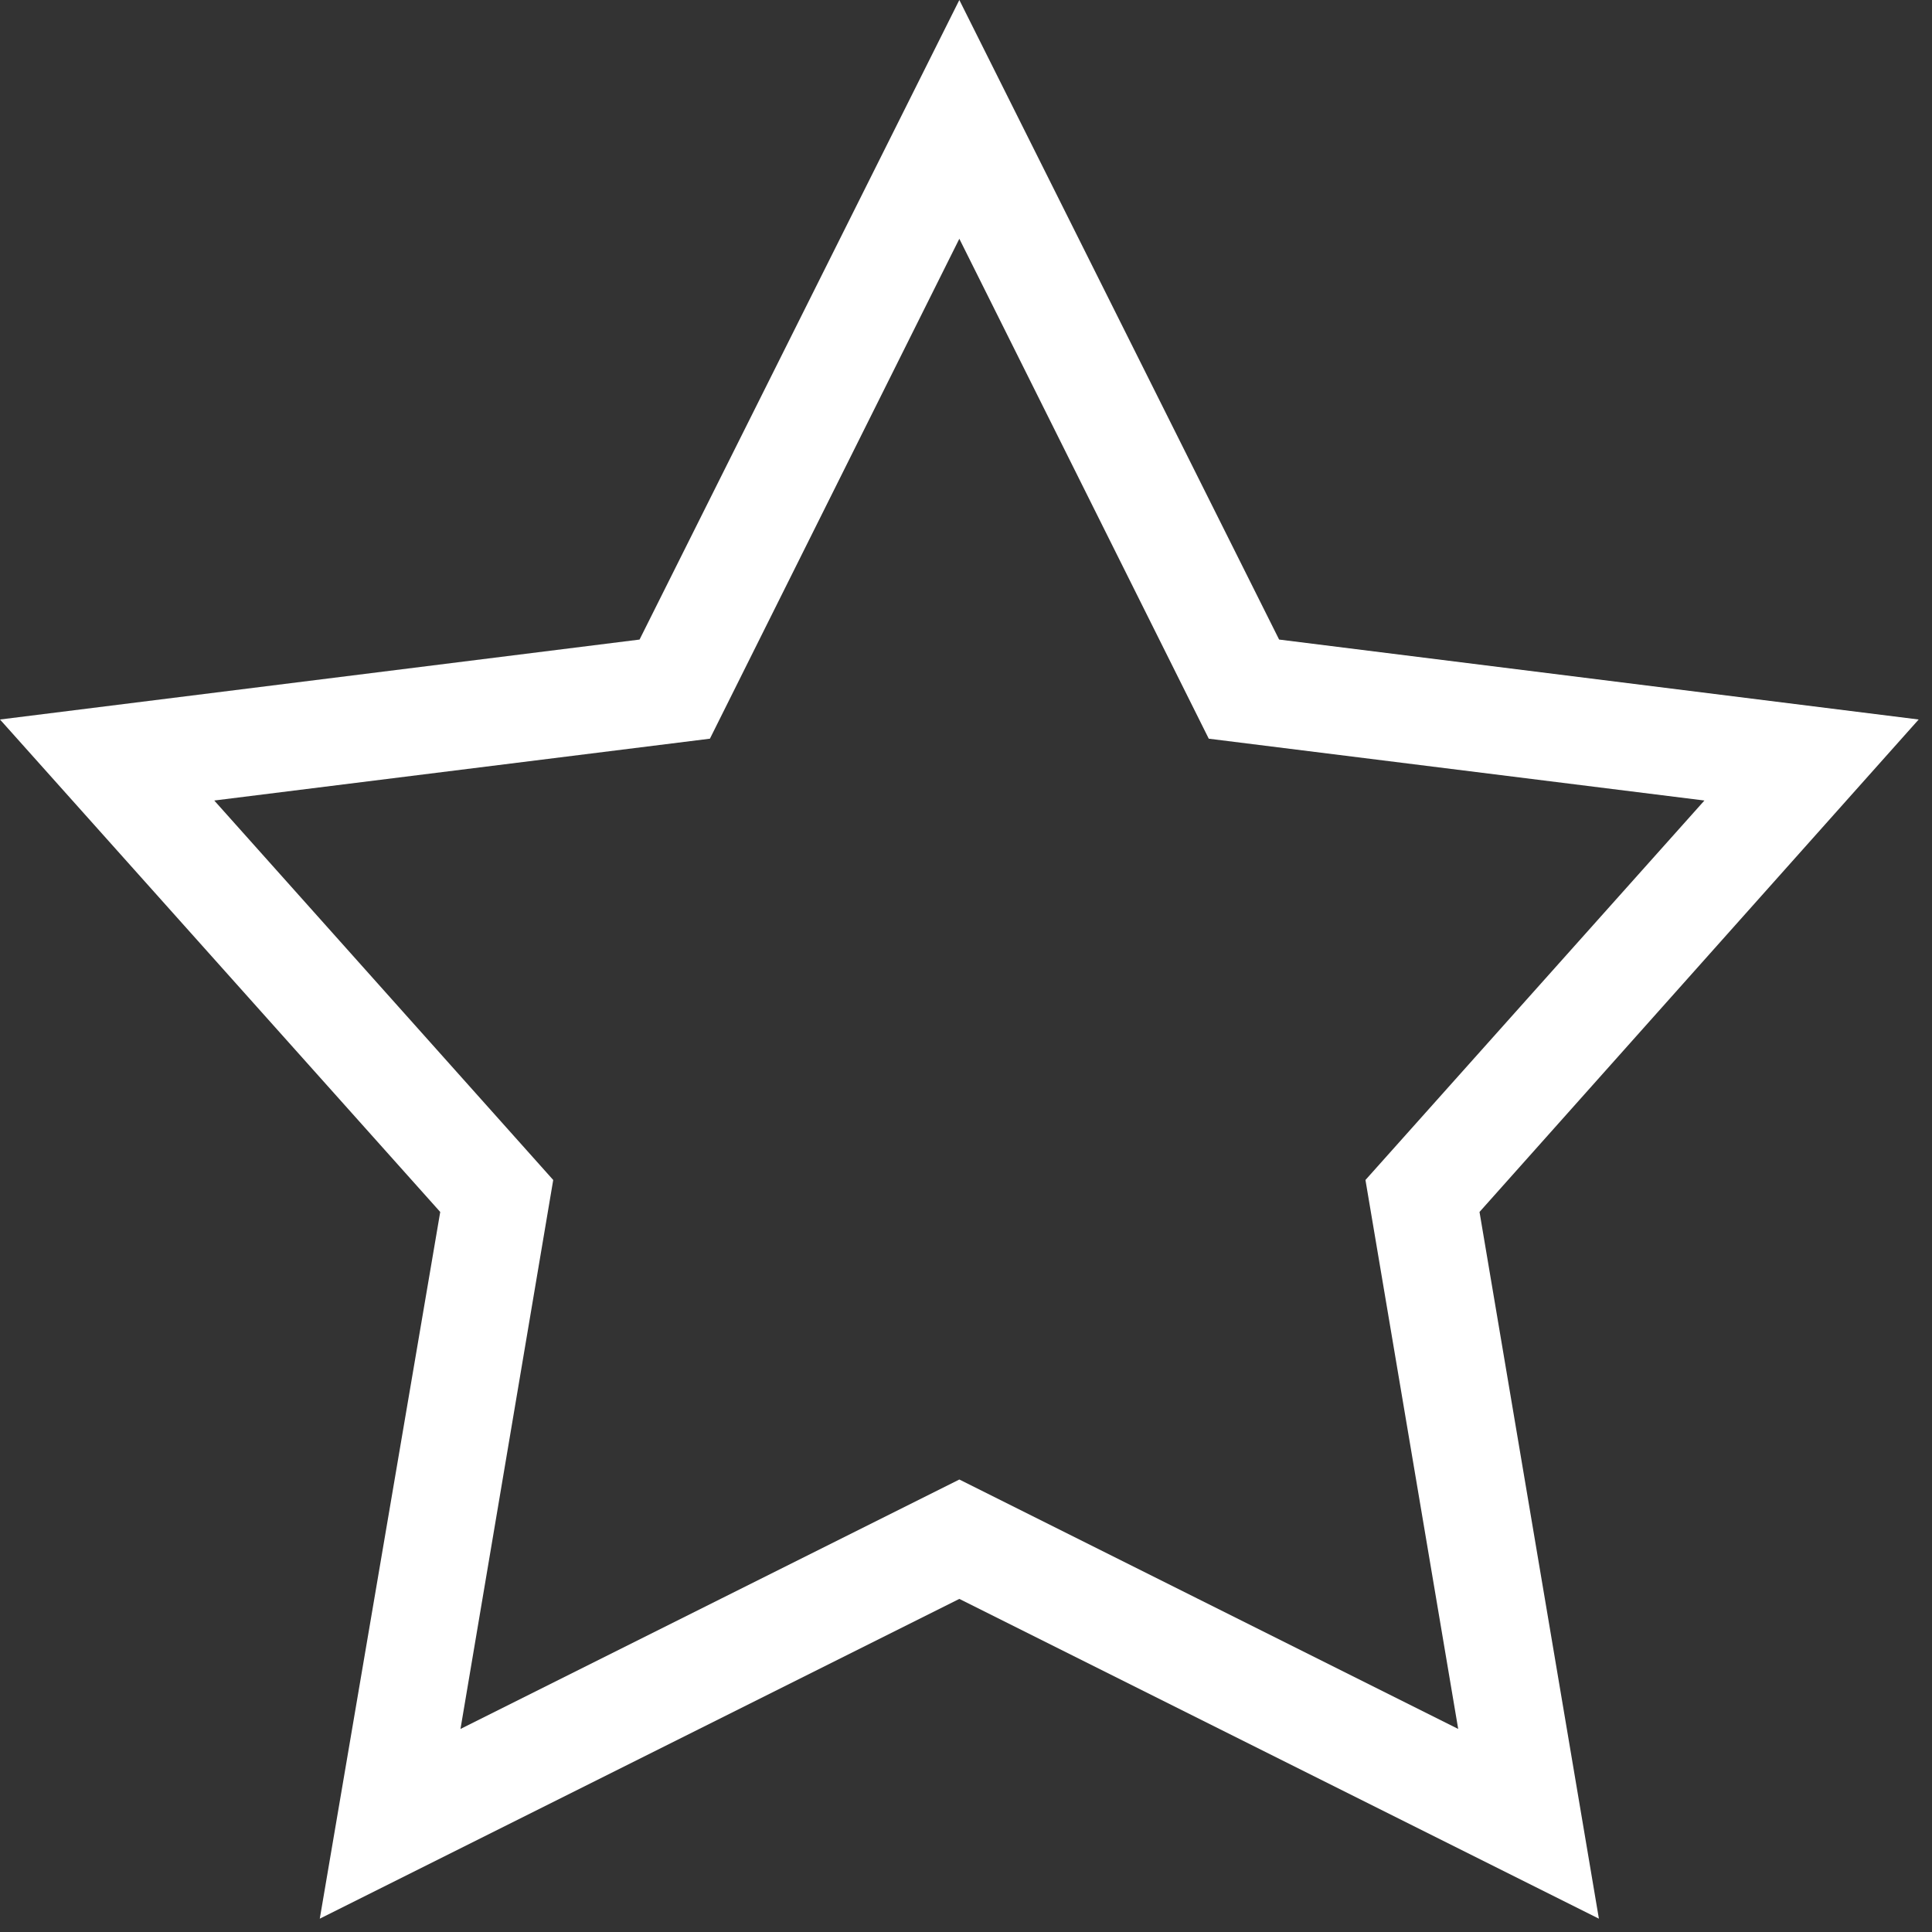 <?xml version="1.0" encoding="UTF-8"?> <svg xmlns="http://www.w3.org/2000/svg" width="29" height="29" viewBox="0 0 29 29" fill="none"><rect x="0" y="0" width="29" height="29" fill="#333333" stroke="none"/> <path d="M14.4 0L9.6 9.6L0 10.8L6.608 18.192L4.8 28.8L14.4 24L24 28.8L22.208 18.192L28.8 10.8L19.2 9.6L14.4 0ZM14.4 3.584L18.144 11.088L25.584 12.016L20.496 17.712L21.888 25.952L14.4 22.208L6.912 25.952L8.304 17.712L3.216 12.016L10.656 11.088L14.4 3.584Z" fill="white"></path> </svg> 